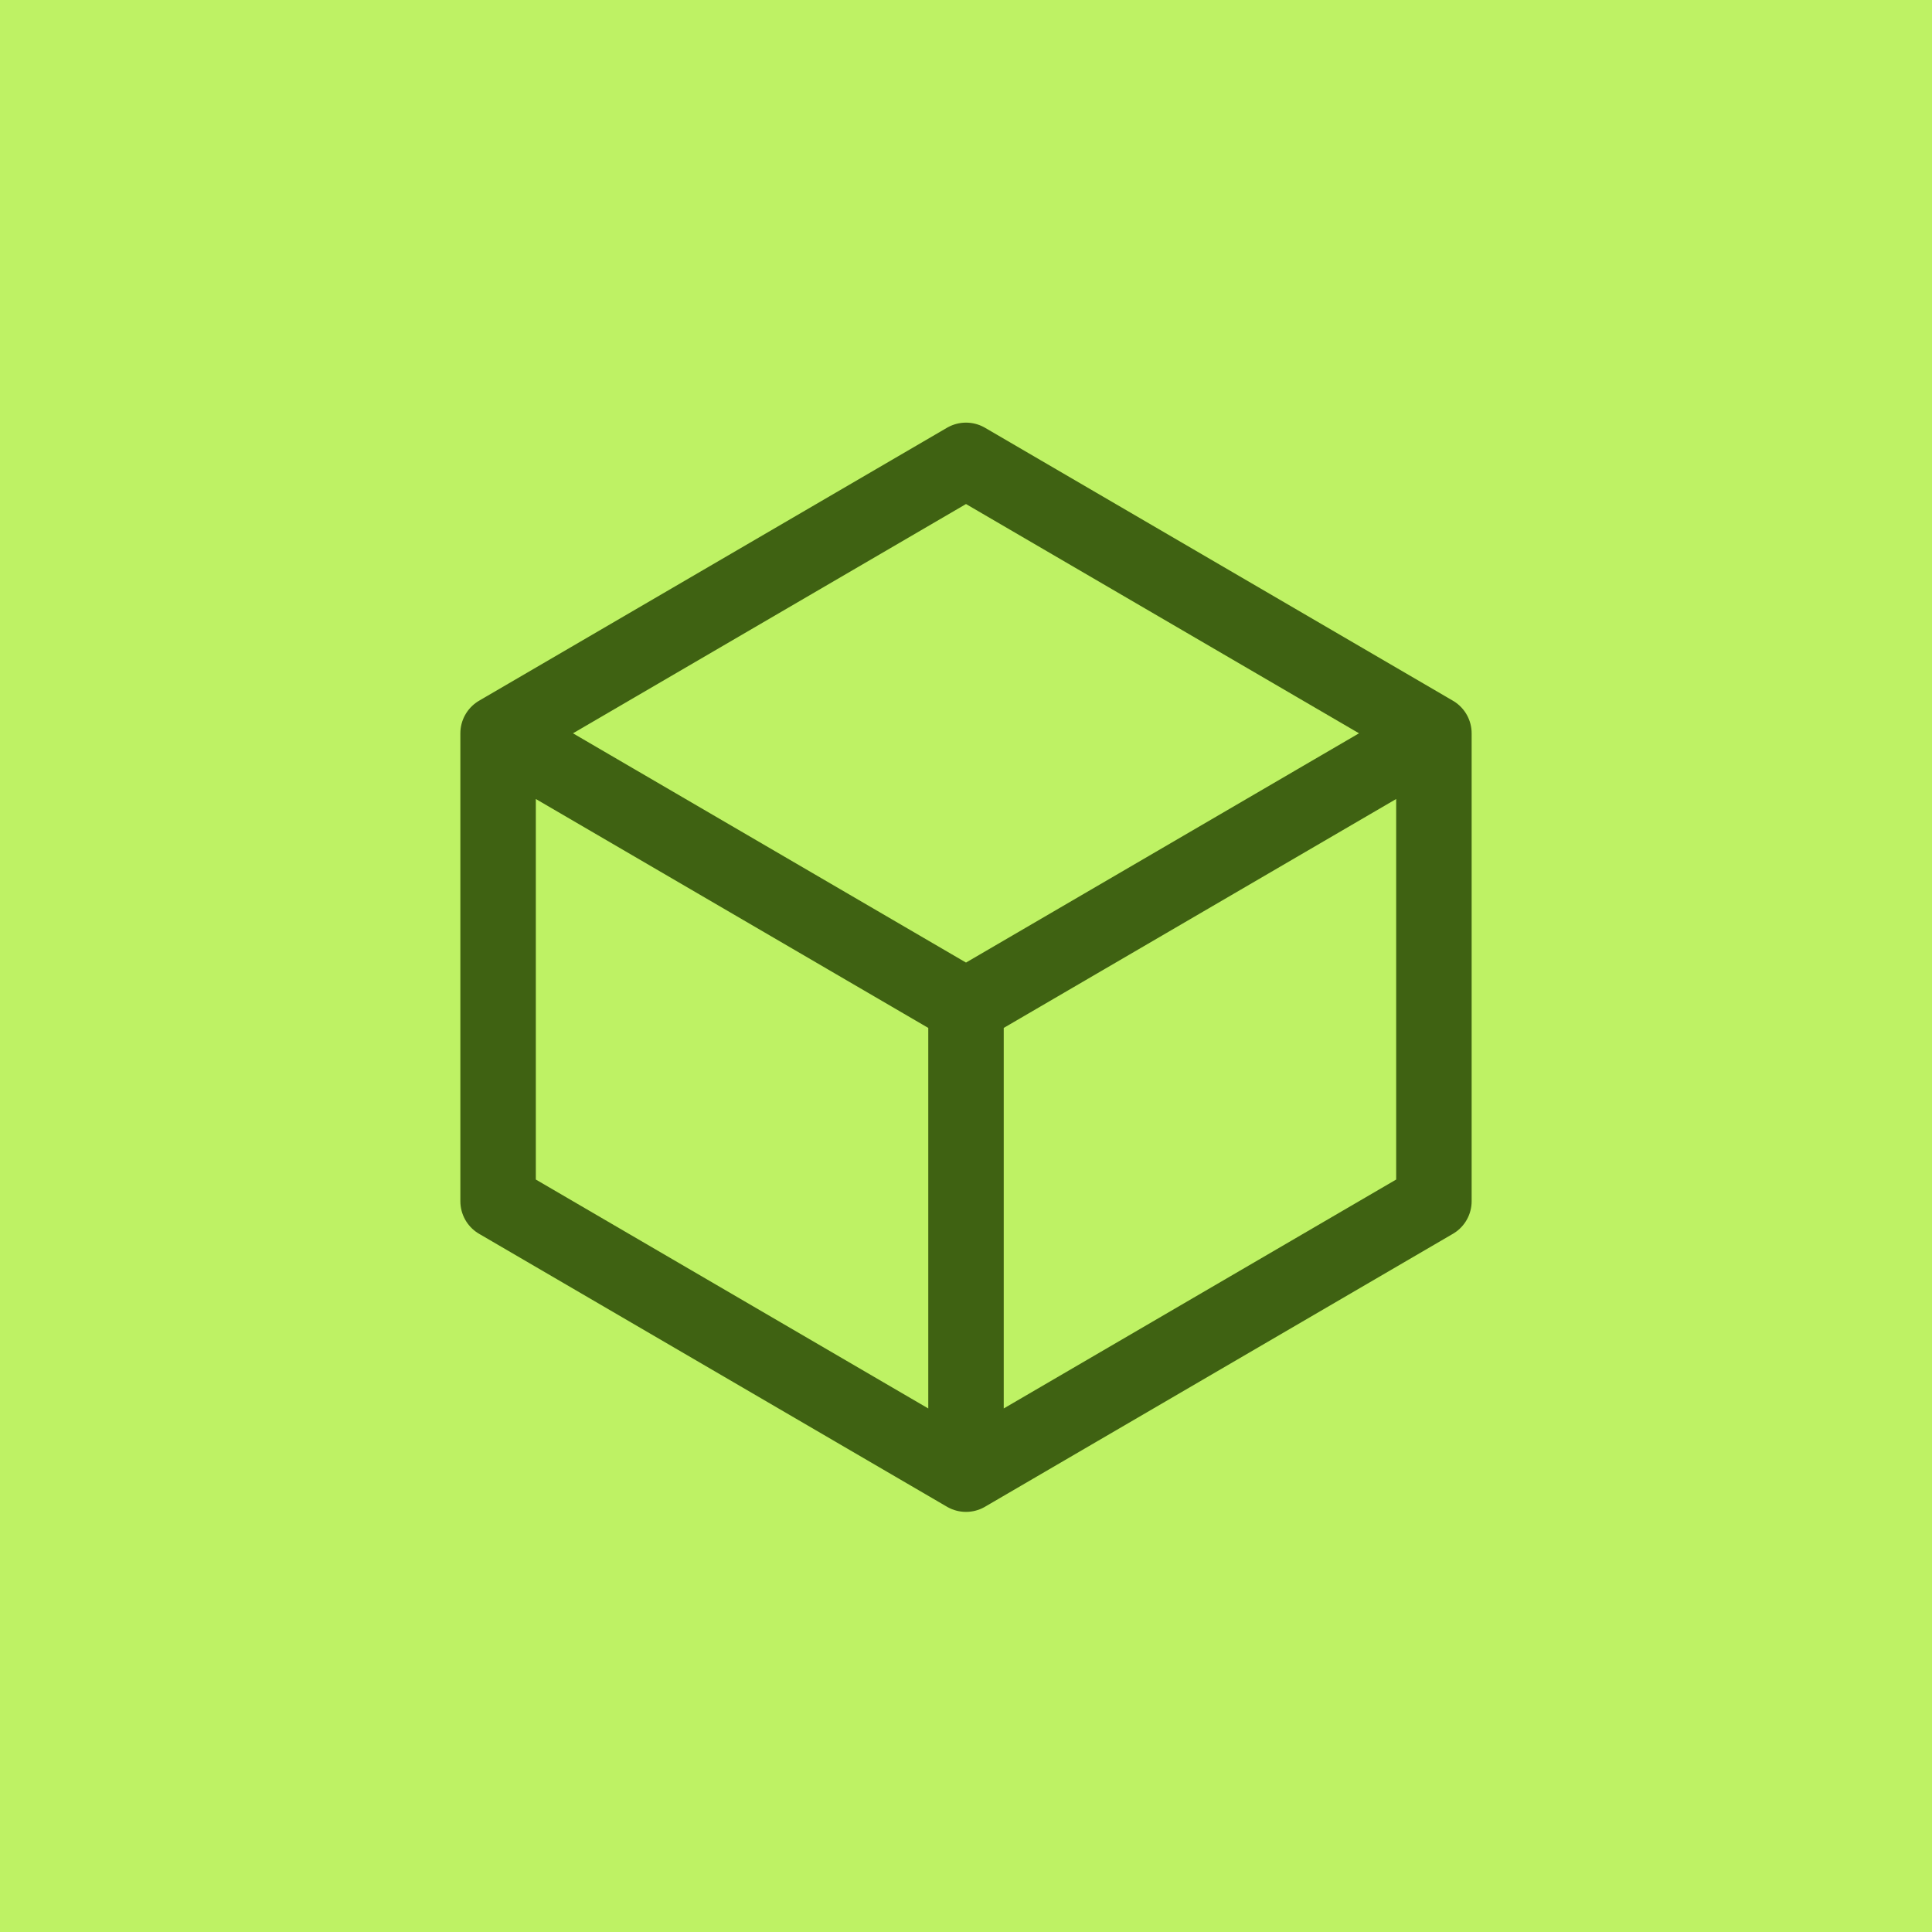 <?xml version="1.0" encoding="UTF-8"?>
<svg width="256px" height="256px" viewBox="0 0 256 256" version="1.1" xmlns="http://www.w3.org/2000/svg" xmlns:xlink="http://www.w3.org/1999/xlink">
    <title>Artboard</title>
    <g id="Artboard" stroke="none" stroke-width="1" fill="none" fill-rule="evenodd">
        <g id="Shape-2">
            <rect id="Rectangle" fill="#BEF264" x="0" y="0" width="256" height="256"></rect>
            <path d="M190,97.167 L128,61 L66,97.167 M190,97.167 L128,133.333 M190,97.167 L190,159.167 L128,195.333 M66,97.167 L128,133.333 M66,97.167 L66,159.167 L128,195.333 M128,133.333 L128,195.333" id="Shape" stroke="#3F6212" stroke-width="10" stroke-linecap="round" stroke-linejoin="round"></path>
        </g>
    </g>
</svg>